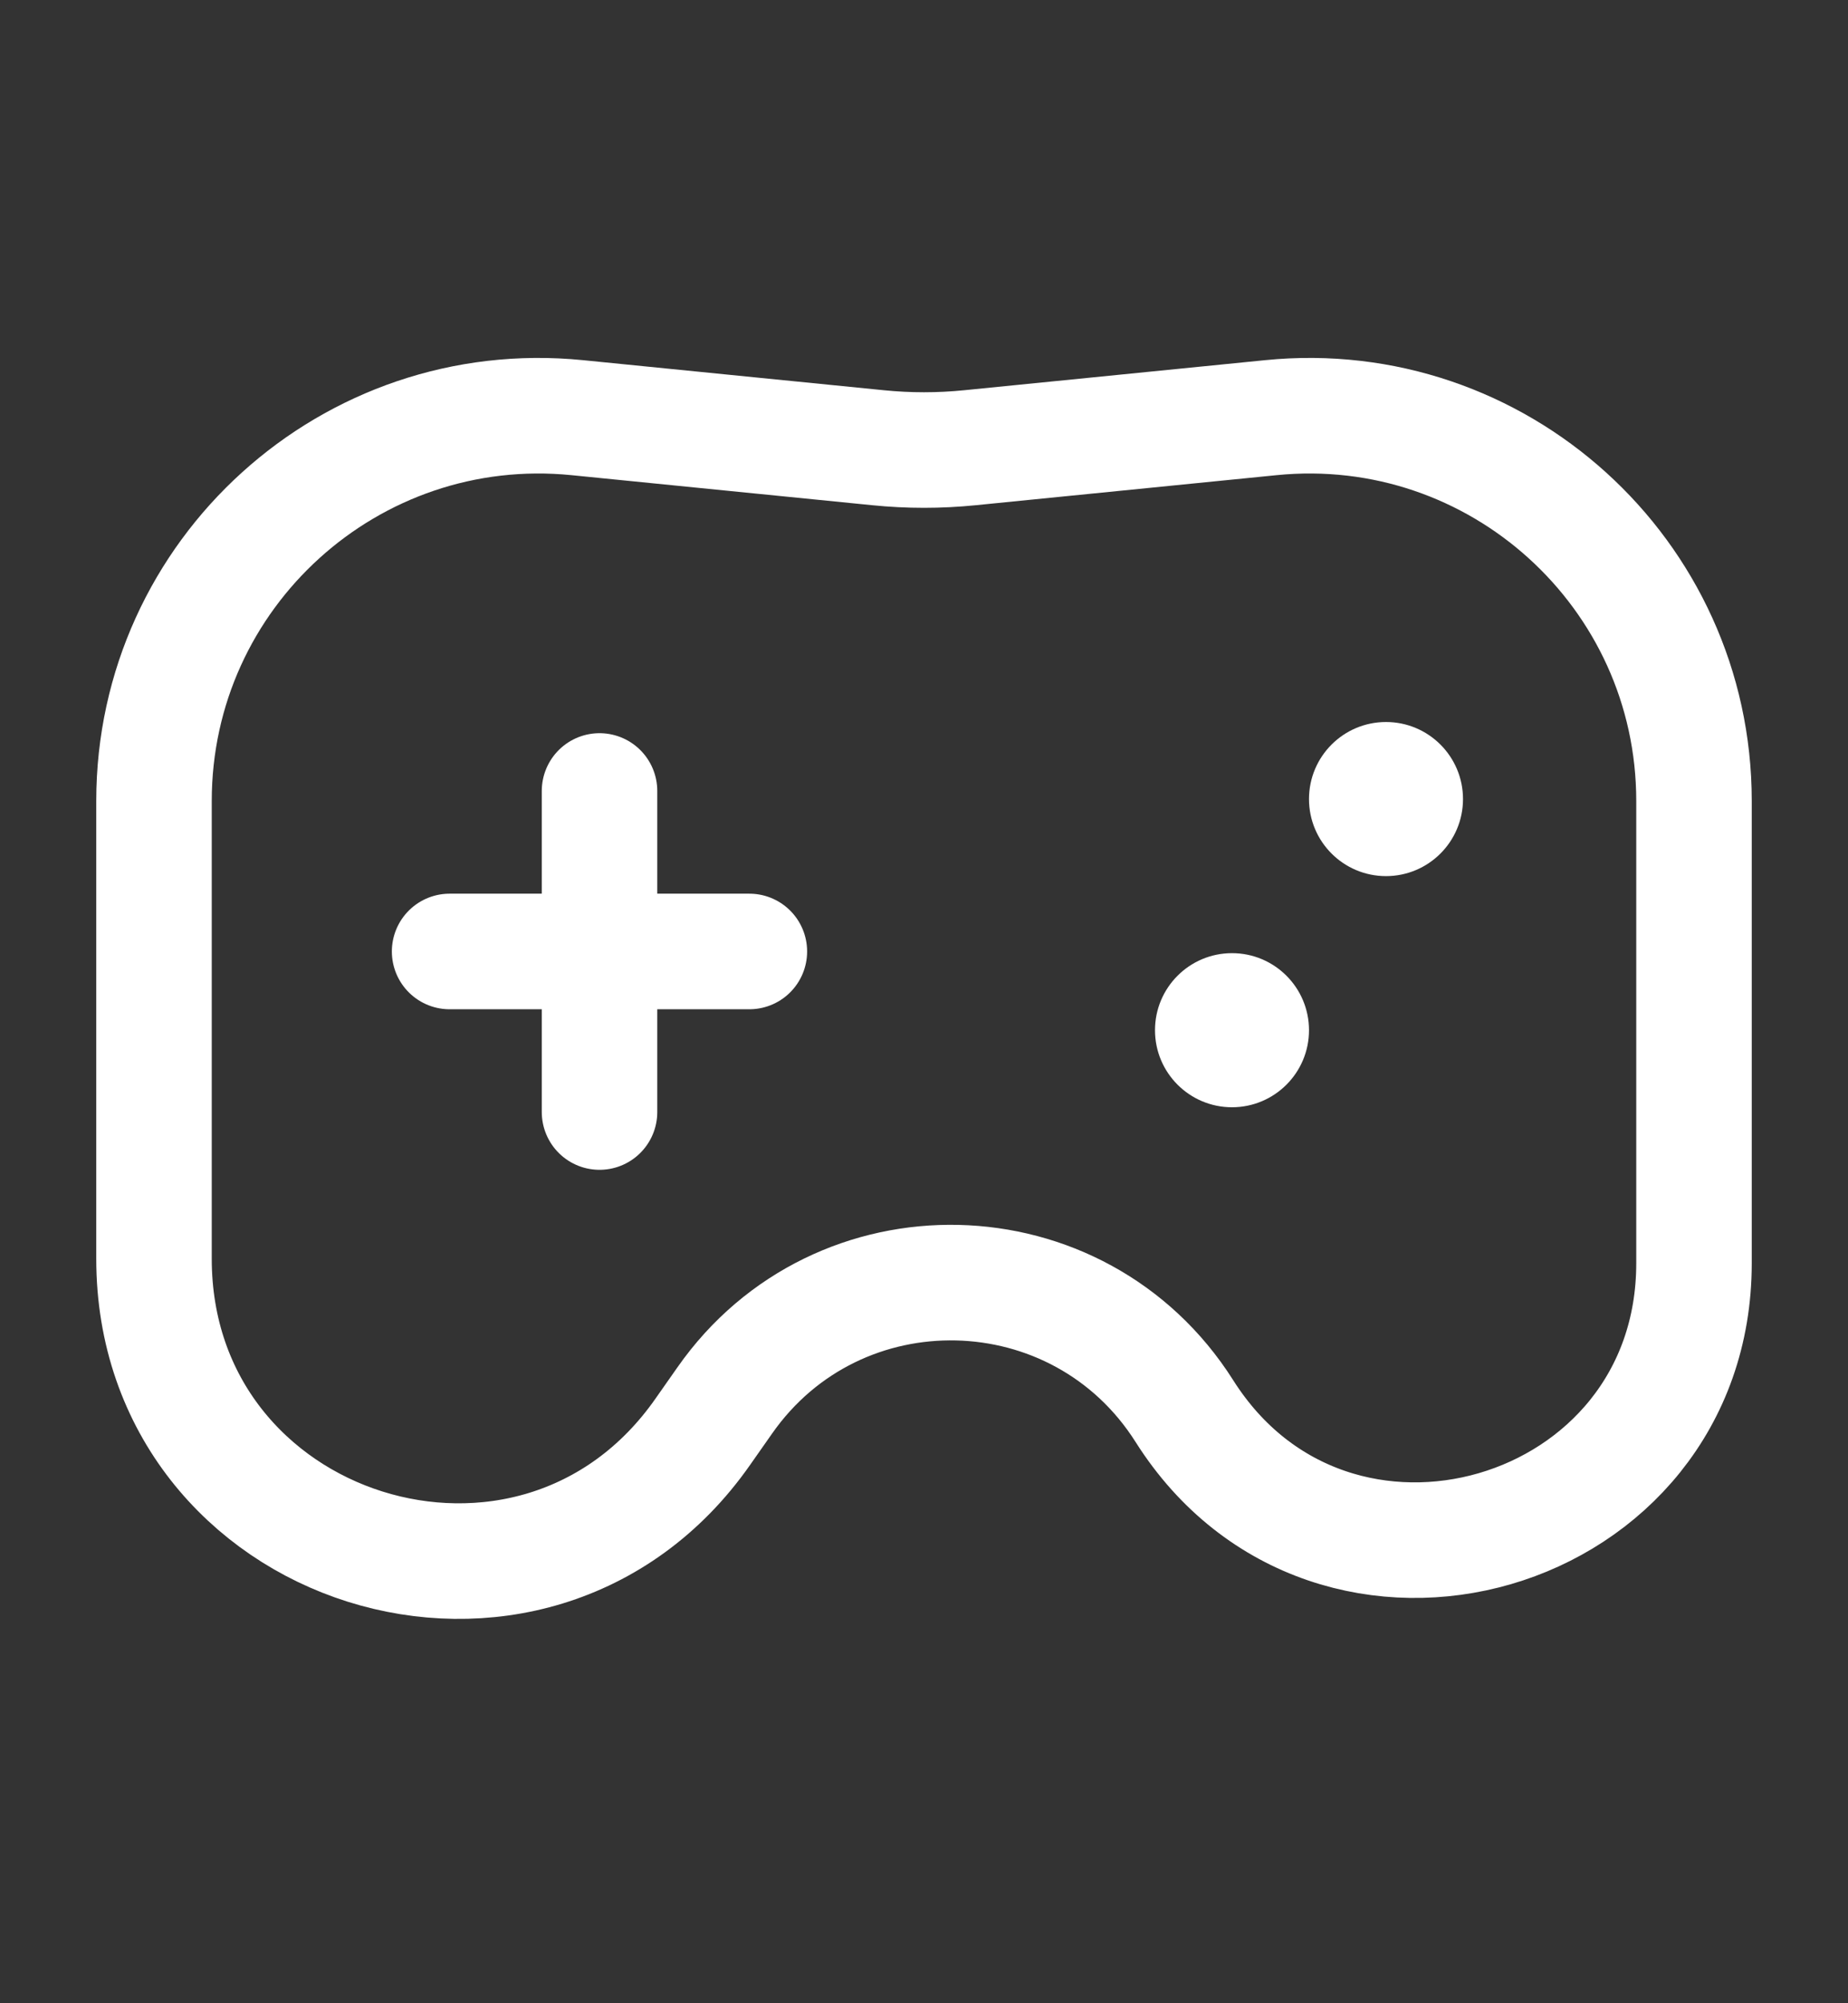 <svg width="24" height="26" viewBox="0 0 24 26" fill="none" xmlns="http://www.w3.org/2000/svg">
<rect x="0" y="0" width="24" height="26" fill="#333333" stroke="none"/>
<path d="M2 10.396C2 7.438 4.554 5.126 7.498 5.421L11.403 5.811C11.8 5.851 12.2 5.851 12.597 5.811L16.503 5.421C19.446 5.126 22 7.438 22 10.396V16.395C22 19.989 17.304 21.351 15.382 18.315C14.011 16.151 10.88 16.079 9.412 18.177L9.127 18.583C6.931 21.721 2 20.167 2 16.337V10.396Z" stroke="white" stroke-width="1.5"/>
<circle cx="18" cy="10.371" r="1" fill="white"/>
<circle cx="16" cy="13.371" r="1" fill="white"/>
<path d="M7.786 14.433L7.786 10.266" stroke="white" stroke-width="1.5" stroke-linecap="round" stroke-linejoin="round"/>
<path d="M5.839 12.349H9.732" stroke="white" stroke-width="1.5" stroke-linecap="round" stroke-linejoin="round"/>
</svg>
